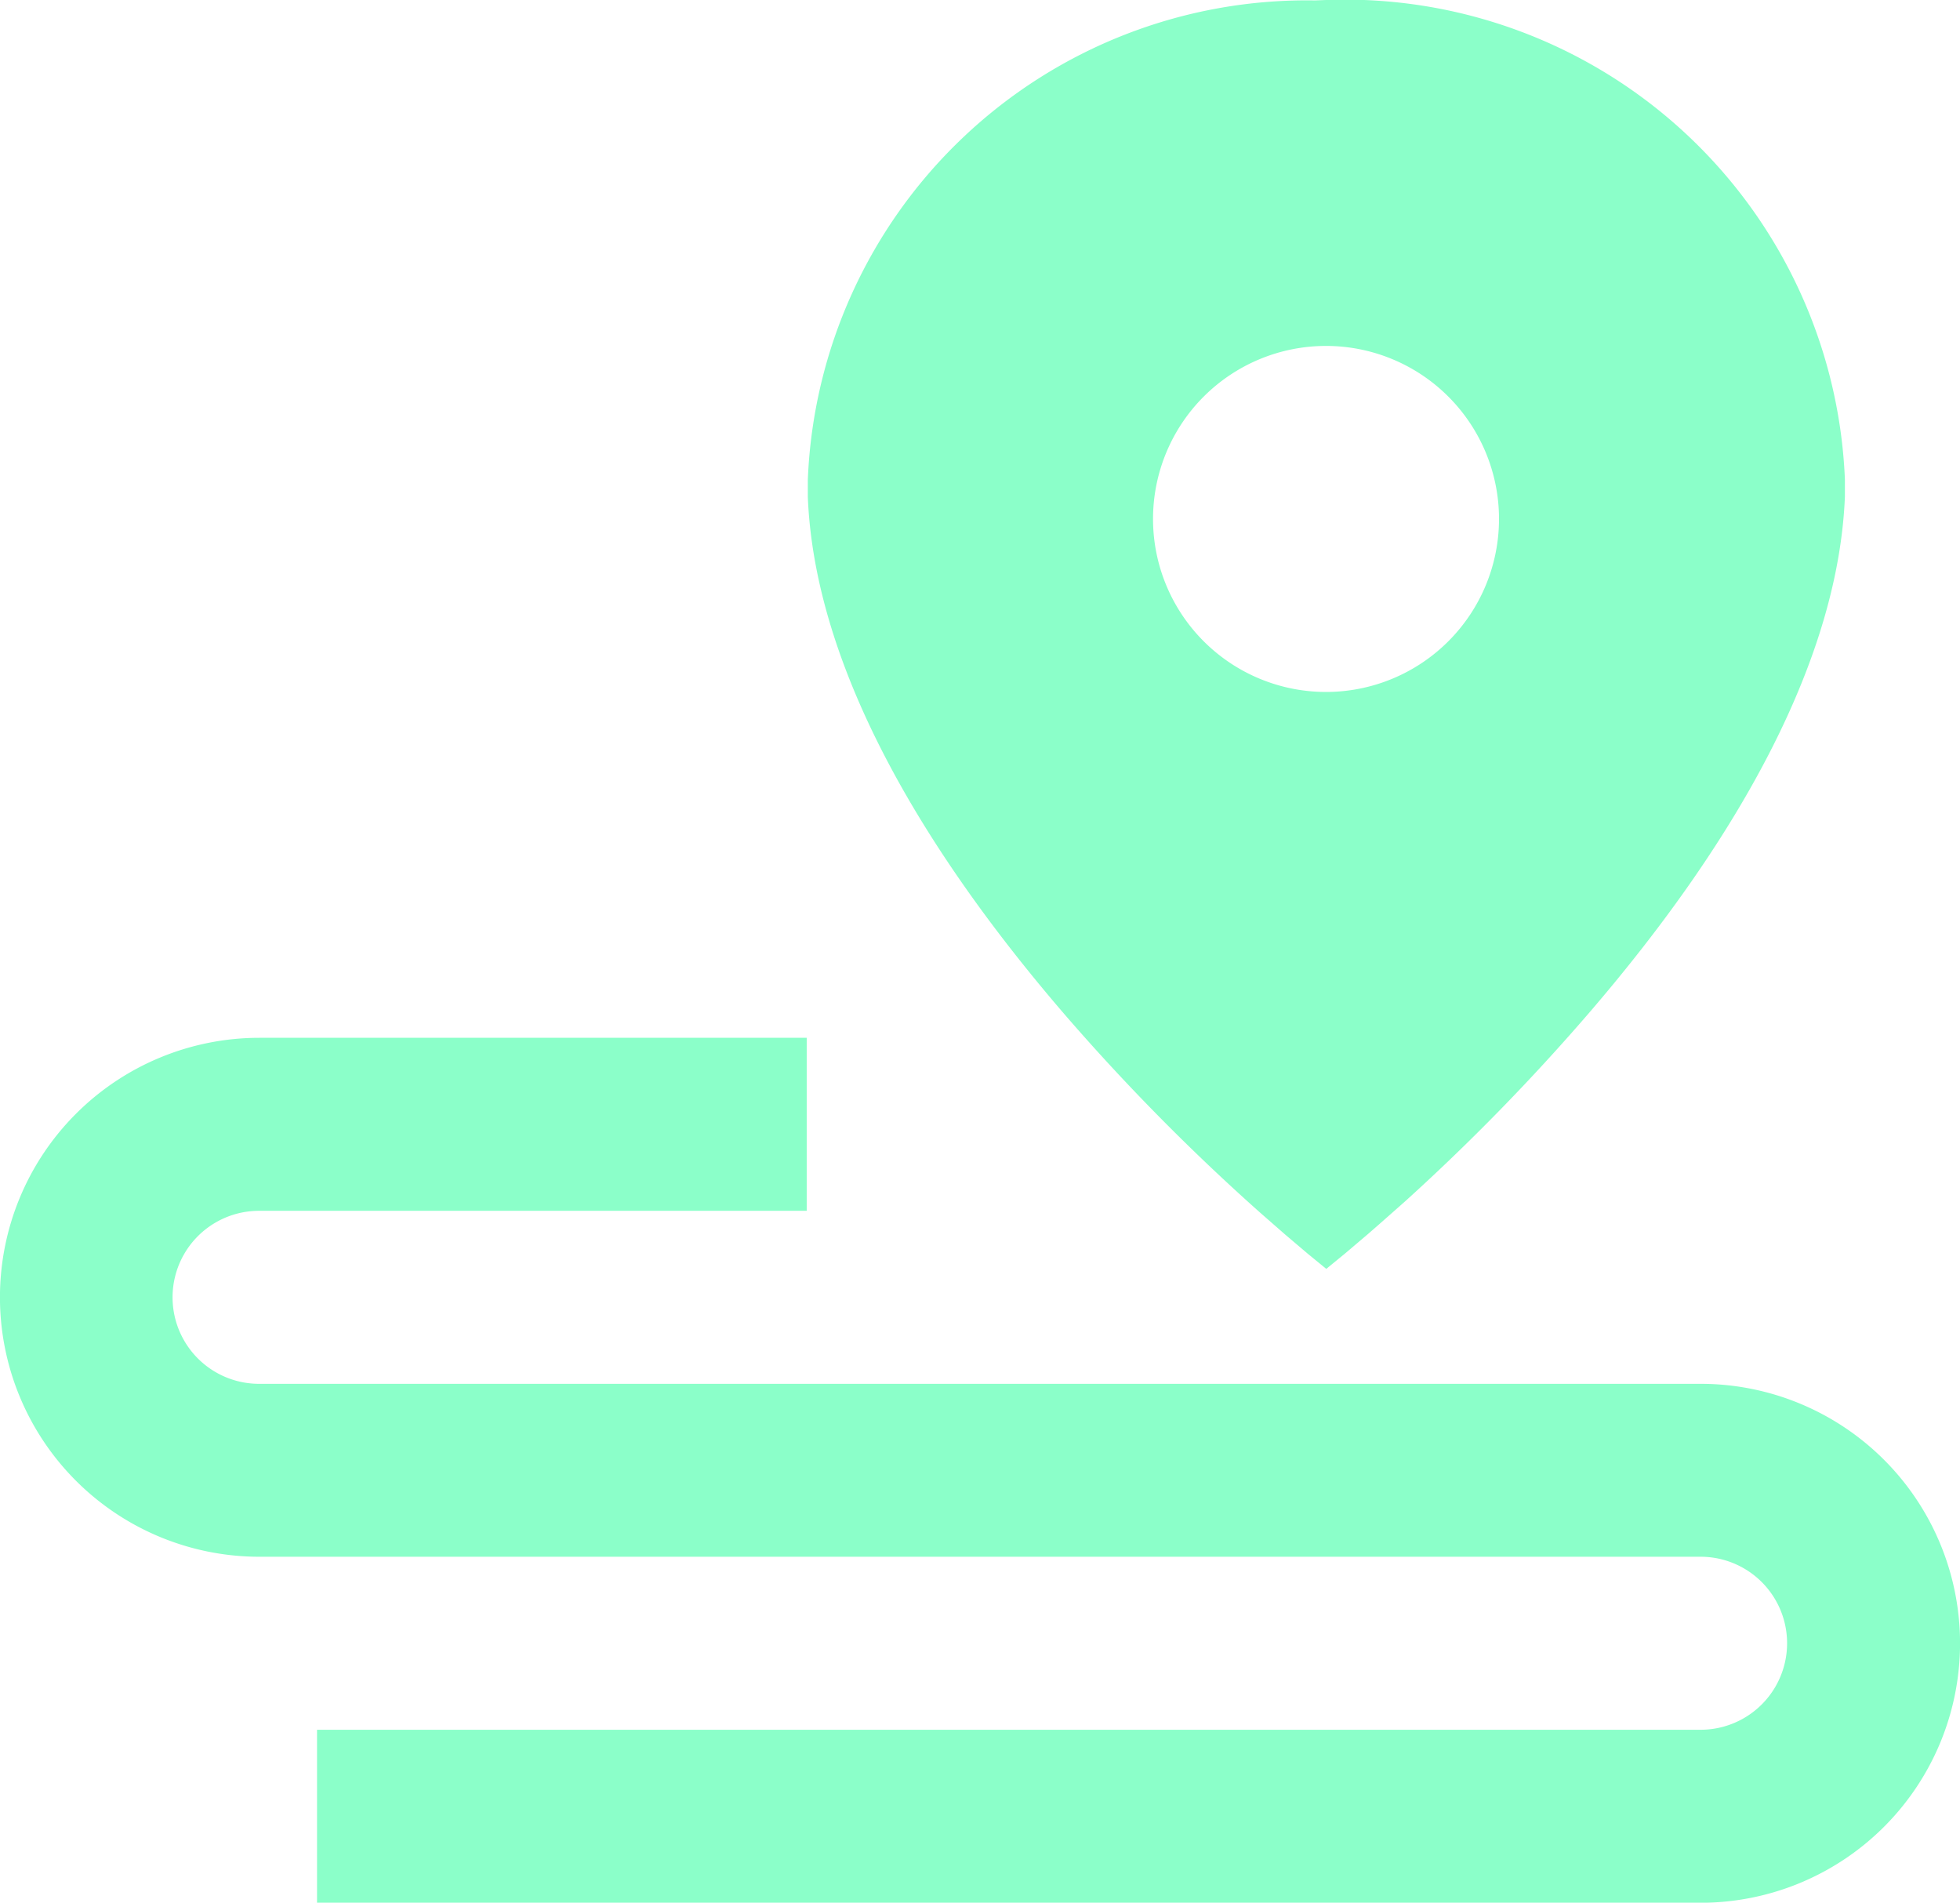 <svg xmlns="http://www.w3.org/2000/svg" width="23.023" height="22.347" viewBox="0 0 23.023 22.347">
  <path id="Driver_Track" data-name="Driver Track" d="M107,109.713v2.032h-6.433a1.016,1.016,0,1,0,0,2.032H117.5a3.047,3.047,0,1,1,0,6.095H101.248v-2.032H117.5a1.016,1.016,0,0,0,0-2.032H100.571a3.047,3.047,0,1,1,0-6.095ZM113.1,97.524a5.877,5.877,0,0,1,6.095,5.632l0,.2c-.075,1.862-1.188,3.955-3.016,6.077a25,25,0,0,1-2.149,2.2l-.3.265-.141.123-.265.225-.221.181-.221-.181-.265-.225-.288-.252a25,25,0,0,1-2.3-2.331c-1.828-2.123-2.941-4.216-3.016-6.078q0-.1,0-.2a5.865,5.865,0,0,1,5.956-5.631Zm0,4.063a2.032,2.032,0,1,0,2.032,2.032A2.032,2.032,0,0,0,113.1,101.587Z" transform="translate(-97.524 -97.524)" fill="#8bffc9"/>
</svg>
